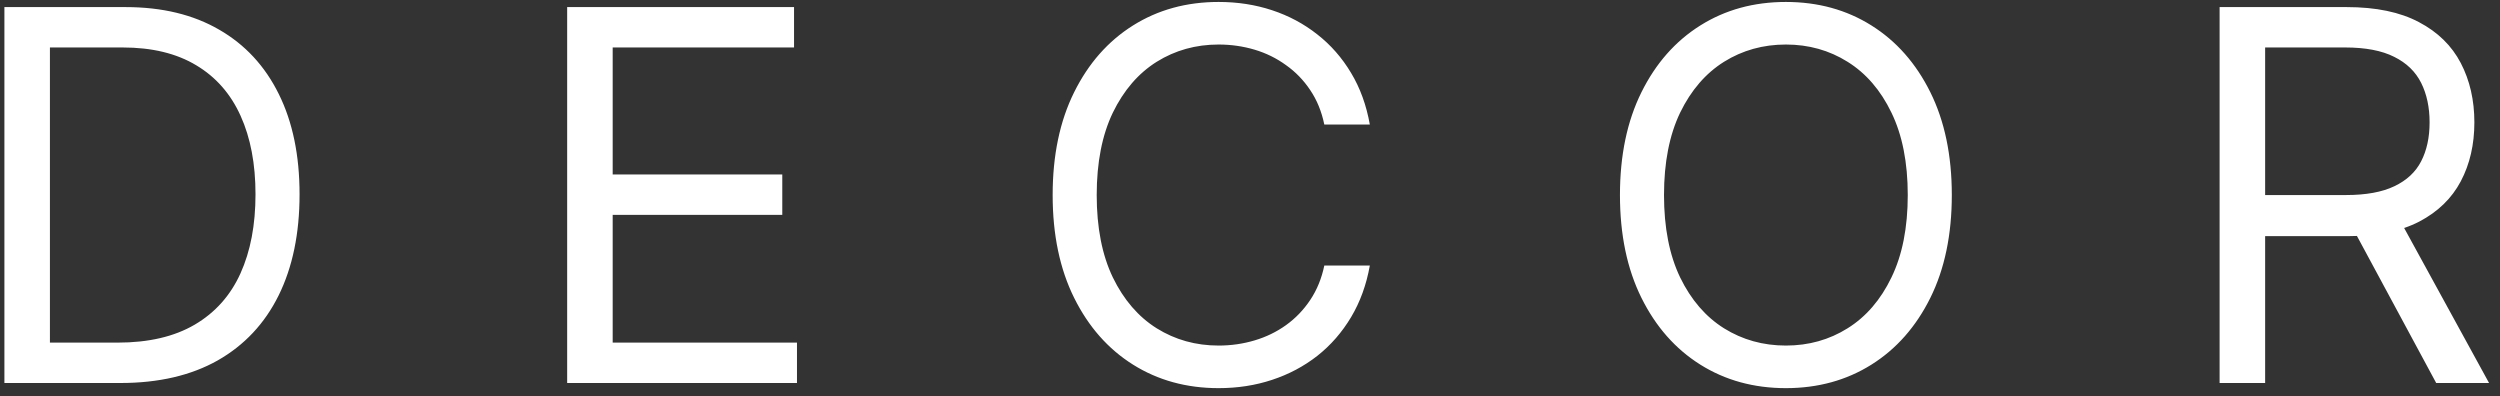 <svg width="164" height="26" viewBox="0 0 164 26" fill="none" xmlns="http://www.w3.org/2000/svg">
<rect x="0" y="0" width="164" height="26" fill="#333333" stroke="none"/>
<path d="M7.899 25.125H0.289V0.465H8.236C10.628 0.465 12.675 0.958 14.377 1.946C16.079 2.925 17.383 4.334 18.29 6.172C19.198 8.003 19.651 10.194 19.651 12.747C19.651 15.316 19.194 17.527 18.278 19.381C17.363 21.228 16.031 22.648 14.281 23.644C12.531 24.631 10.403 25.125 7.899 25.125ZM3.275 22.476H7.706C9.745 22.476 11.435 22.083 12.776 21.296C14.116 20.509 15.116 19.389 15.774 17.936C16.432 16.483 16.761 14.754 16.761 12.747C16.761 10.756 16.436 9.042 15.786 7.605C15.136 6.16 14.164 5.052 12.872 4.282C11.579 3.503 9.97 3.114 8.043 3.114H3.275V22.476ZM37.206 25.125V0.465H52.089V3.114H40.192V11.446H51.318V14.095H40.192V22.476H52.282V25.125H37.206ZM89.861 8.171H86.875C86.698 7.312 86.389 6.558 85.948 5.907C85.514 5.257 84.984 4.711 84.358 4.27C83.74 3.82 83.054 3.483 82.299 3.258C81.544 3.034 80.758 2.921 79.939 2.921C78.446 2.921 77.093 3.298 75.881 4.053C74.677 4.808 73.718 5.919 73.003 7.388C72.297 8.857 71.944 10.66 71.944 12.795C71.944 14.93 72.297 16.732 73.003 18.201C73.718 19.67 74.677 20.782 75.881 21.537C77.093 22.291 78.446 22.669 79.939 22.669C80.758 22.669 81.544 22.556 82.299 22.331C83.054 22.107 83.74 21.774 84.358 21.332C84.984 20.883 85.514 20.333 85.948 19.682C86.389 19.024 86.698 18.27 86.875 17.419H89.861C89.636 18.679 89.227 19.807 88.633 20.802C88.039 21.798 87.3 22.645 86.417 23.343C85.534 24.033 84.543 24.559 83.443 24.92C82.351 25.282 81.183 25.462 79.939 25.462C77.836 25.462 75.966 24.948 74.328 23.921C72.69 22.893 71.402 21.432 70.463 19.538C69.523 17.643 69.054 15.396 69.054 12.795C69.054 10.194 69.523 7.946 70.463 6.052C71.402 4.157 72.69 2.696 74.328 1.669C75.966 0.641 77.836 0.128 79.939 0.128C81.183 0.128 82.351 0.308 83.443 0.669C84.543 1.031 85.534 1.561 86.417 2.259C87.3 2.949 88.039 3.792 88.633 4.788C89.227 5.775 89.636 6.903 89.861 8.171ZM128.039 12.795C128.039 15.396 127.57 17.643 126.631 19.538C125.691 21.432 124.403 22.893 122.765 23.921C121.128 24.948 119.257 25.462 117.154 25.462C115.051 25.462 113.181 24.948 111.543 23.921C109.905 22.893 108.617 21.432 107.678 19.538C106.739 17.643 106.269 15.396 106.269 12.795C106.269 10.194 106.739 7.946 107.678 6.052C108.617 4.157 109.905 2.696 111.543 1.669C113.181 0.641 115.051 0.128 117.154 0.128C119.257 0.128 121.128 0.641 122.765 1.669C124.403 2.696 125.691 4.157 126.631 6.052C127.57 7.946 128.039 10.194 128.039 12.795ZM125.149 12.795C125.149 10.66 124.792 8.857 124.078 7.388C123.371 5.919 122.412 4.808 121.2 4.053C119.996 3.298 118.647 2.921 117.154 2.921C115.661 2.921 114.308 3.298 113.096 4.053C111.892 4.808 110.933 5.919 110.218 7.388C109.512 8.857 109.159 10.66 109.159 12.795C109.159 14.93 109.512 16.732 110.218 18.201C110.933 19.67 111.892 20.782 113.096 21.537C114.308 22.291 115.661 22.669 117.154 22.669C118.647 22.669 119.996 22.291 121.2 21.537C122.412 20.782 123.371 19.67 124.078 18.201C124.792 16.732 125.149 14.93 125.149 12.795ZM145.606 25.125V0.465H153.939C155.865 0.465 157.447 0.794 158.683 1.452C159.919 2.102 160.834 2.997 161.428 4.137C162.022 5.277 162.319 6.574 162.319 8.027C162.319 9.48 162.022 10.768 161.428 11.892C160.834 13.016 159.923 13.899 158.695 14.541C157.467 15.175 155.898 15.492 153.987 15.492H147.244V12.795H153.891C155.207 12.795 156.267 12.602 157.07 12.217C157.88 11.832 158.466 11.286 158.828 10.579C159.197 9.865 159.381 9.014 159.381 8.027C159.381 7.039 159.197 6.176 158.828 5.438C158.458 4.699 157.868 4.129 157.057 3.728C156.247 3.319 155.175 3.114 153.843 3.114H148.593V25.125H145.606ZM157.214 14.047L163.283 25.125H159.815L153.843 14.047H157.214Z" fill="white"/>
</svg>
